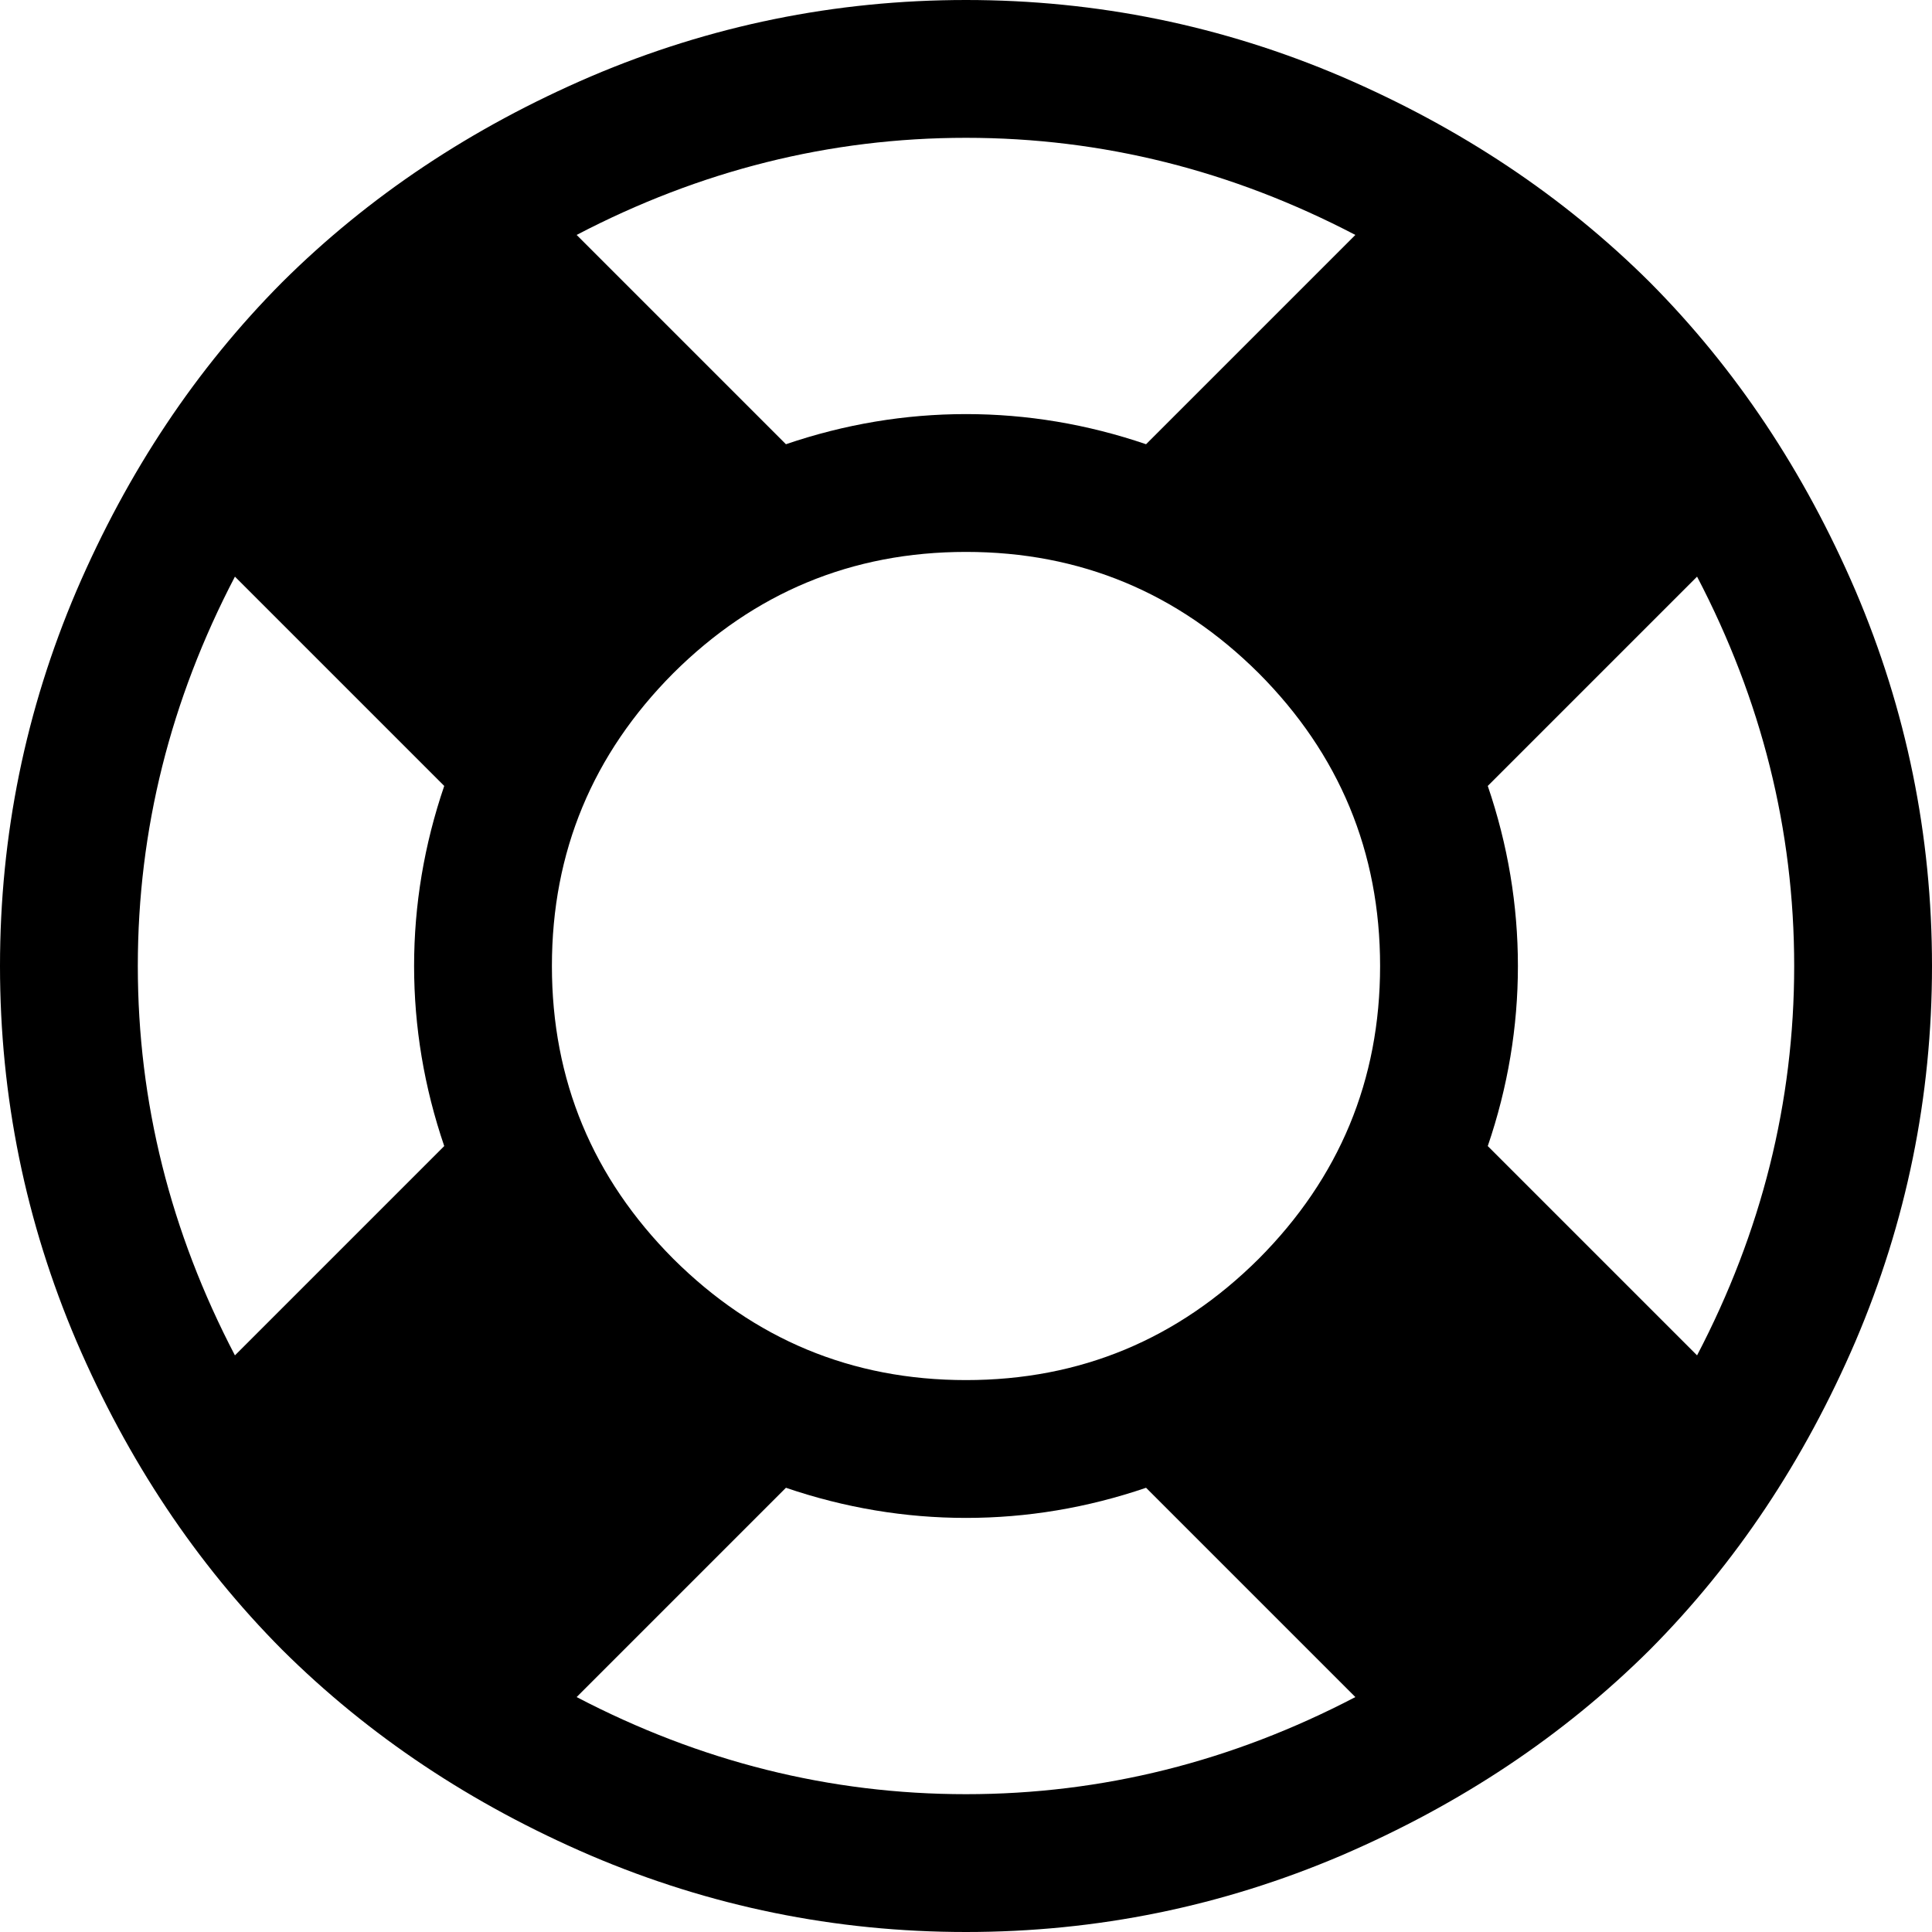 <?xml version="1.0" encoding="UTF-8" standalone="yes"?>
<svg xmlns="http://www.w3.org/2000/svg" xmlns:xlink="http://www.w3.org/1999/xlink" width="20px" height="20px" viewBox="0 0 15 15" version="1.1">
  <g id="surface1">
    <path style=" stroke:none;fill-rule:nonzero;fill:rgb(0%,0%,0%);fill-opacity:1;" d="M 7.5 0 C 8.516 0 9.488 0.199 10.414 0.594 C 11.34 0.992 12.137 1.523 12.809 2.191 C 13.477 2.863 14.008 3.66 14.406 4.586 C 14.801 5.512 15 6.484 15 7.5 C 15 8.516 14.801 9.488 14.406 10.414 C 14.008 11.34 13.477 12.137 12.809 12.809 C 12.137 13.477 11.34 14.008 10.414 14.406 C 9.488 14.801 8.516 15 7.5 15 C 6.484 15 5.512 14.801 4.586 14.406 C 3.66 14.008 2.863 13.477 2.191 12.809 C 1.523 12.137 0.992 11.34 0.594 10.414 C 0.199 9.488 0 8.516 0 7.5 C 0 6.484 0.199 5.512 0.594 4.586 C 0.992 3.66 1.523 2.863 2.191 2.191 C 2.863 1.523 3.66 0.992 4.586 0.594 C 5.512 0.199 6.484 0 7.5 0 Z M 7.5 1.07 C 6.441 1.07 5.434 1.324 4.477 1.824 L 6.102 3.449 C 6.559 3.293 7.027 3.215 7.5 3.215 C 7.973 3.215 8.441 3.293 8.898 3.449 L 10.523 1.824 C 9.566 1.324 8.559 1.07 7.5 1.07 Z M 1.824 10.523 L 3.449 8.898 C 3.293 8.441 3.215 7.973 3.215 7.5 C 3.215 7.027 3.293 6.559 3.449 6.102 L 1.824 4.477 C 1.324 5.434 1.07 6.441 1.07 7.5 C 1.07 8.559 1.324 9.566 1.824 10.523 Z M 7.5 13.93 C 8.559 13.93 9.566 13.676 10.523 13.176 L 8.898 11.551 C 8.441 11.707 7.973 11.785 7.5 11.785 C 7.027 11.785 6.559 11.707 6.102 11.551 L 4.477 13.176 C 5.434 13.676 6.441 13.93 7.5 13.93 Z M 7.5 10.715 C 8.387 10.715 9.145 10.398 9.773 9.773 C 10.398 9.145 10.715 8.387 10.715 7.5 C 10.715 6.613 10.398 5.855 9.773 5.227 C 9.145 4.602 8.387 4.285 7.5 4.285 C 6.613 4.285 5.855 4.602 5.227 5.227 C 4.602 5.855 4.285 6.613 4.285 7.5 C 4.285 8.387 4.602 9.145 5.227 9.773 C 5.855 10.398 6.613 10.715 7.5 10.715 Z M 11.551 8.898 L 13.176 10.523 C 13.676 9.566 13.93 8.559 13.93 7.5 C 13.93 6.441 13.676 5.434 13.176 4.477 L 11.551 6.102 C 11.707 6.559 11.785 7.027 11.785 7.5 C 11.785 7.973 11.707 8.441 11.551 8.898 Z M 11.551 8.898 "/>
  </g>
</svg>